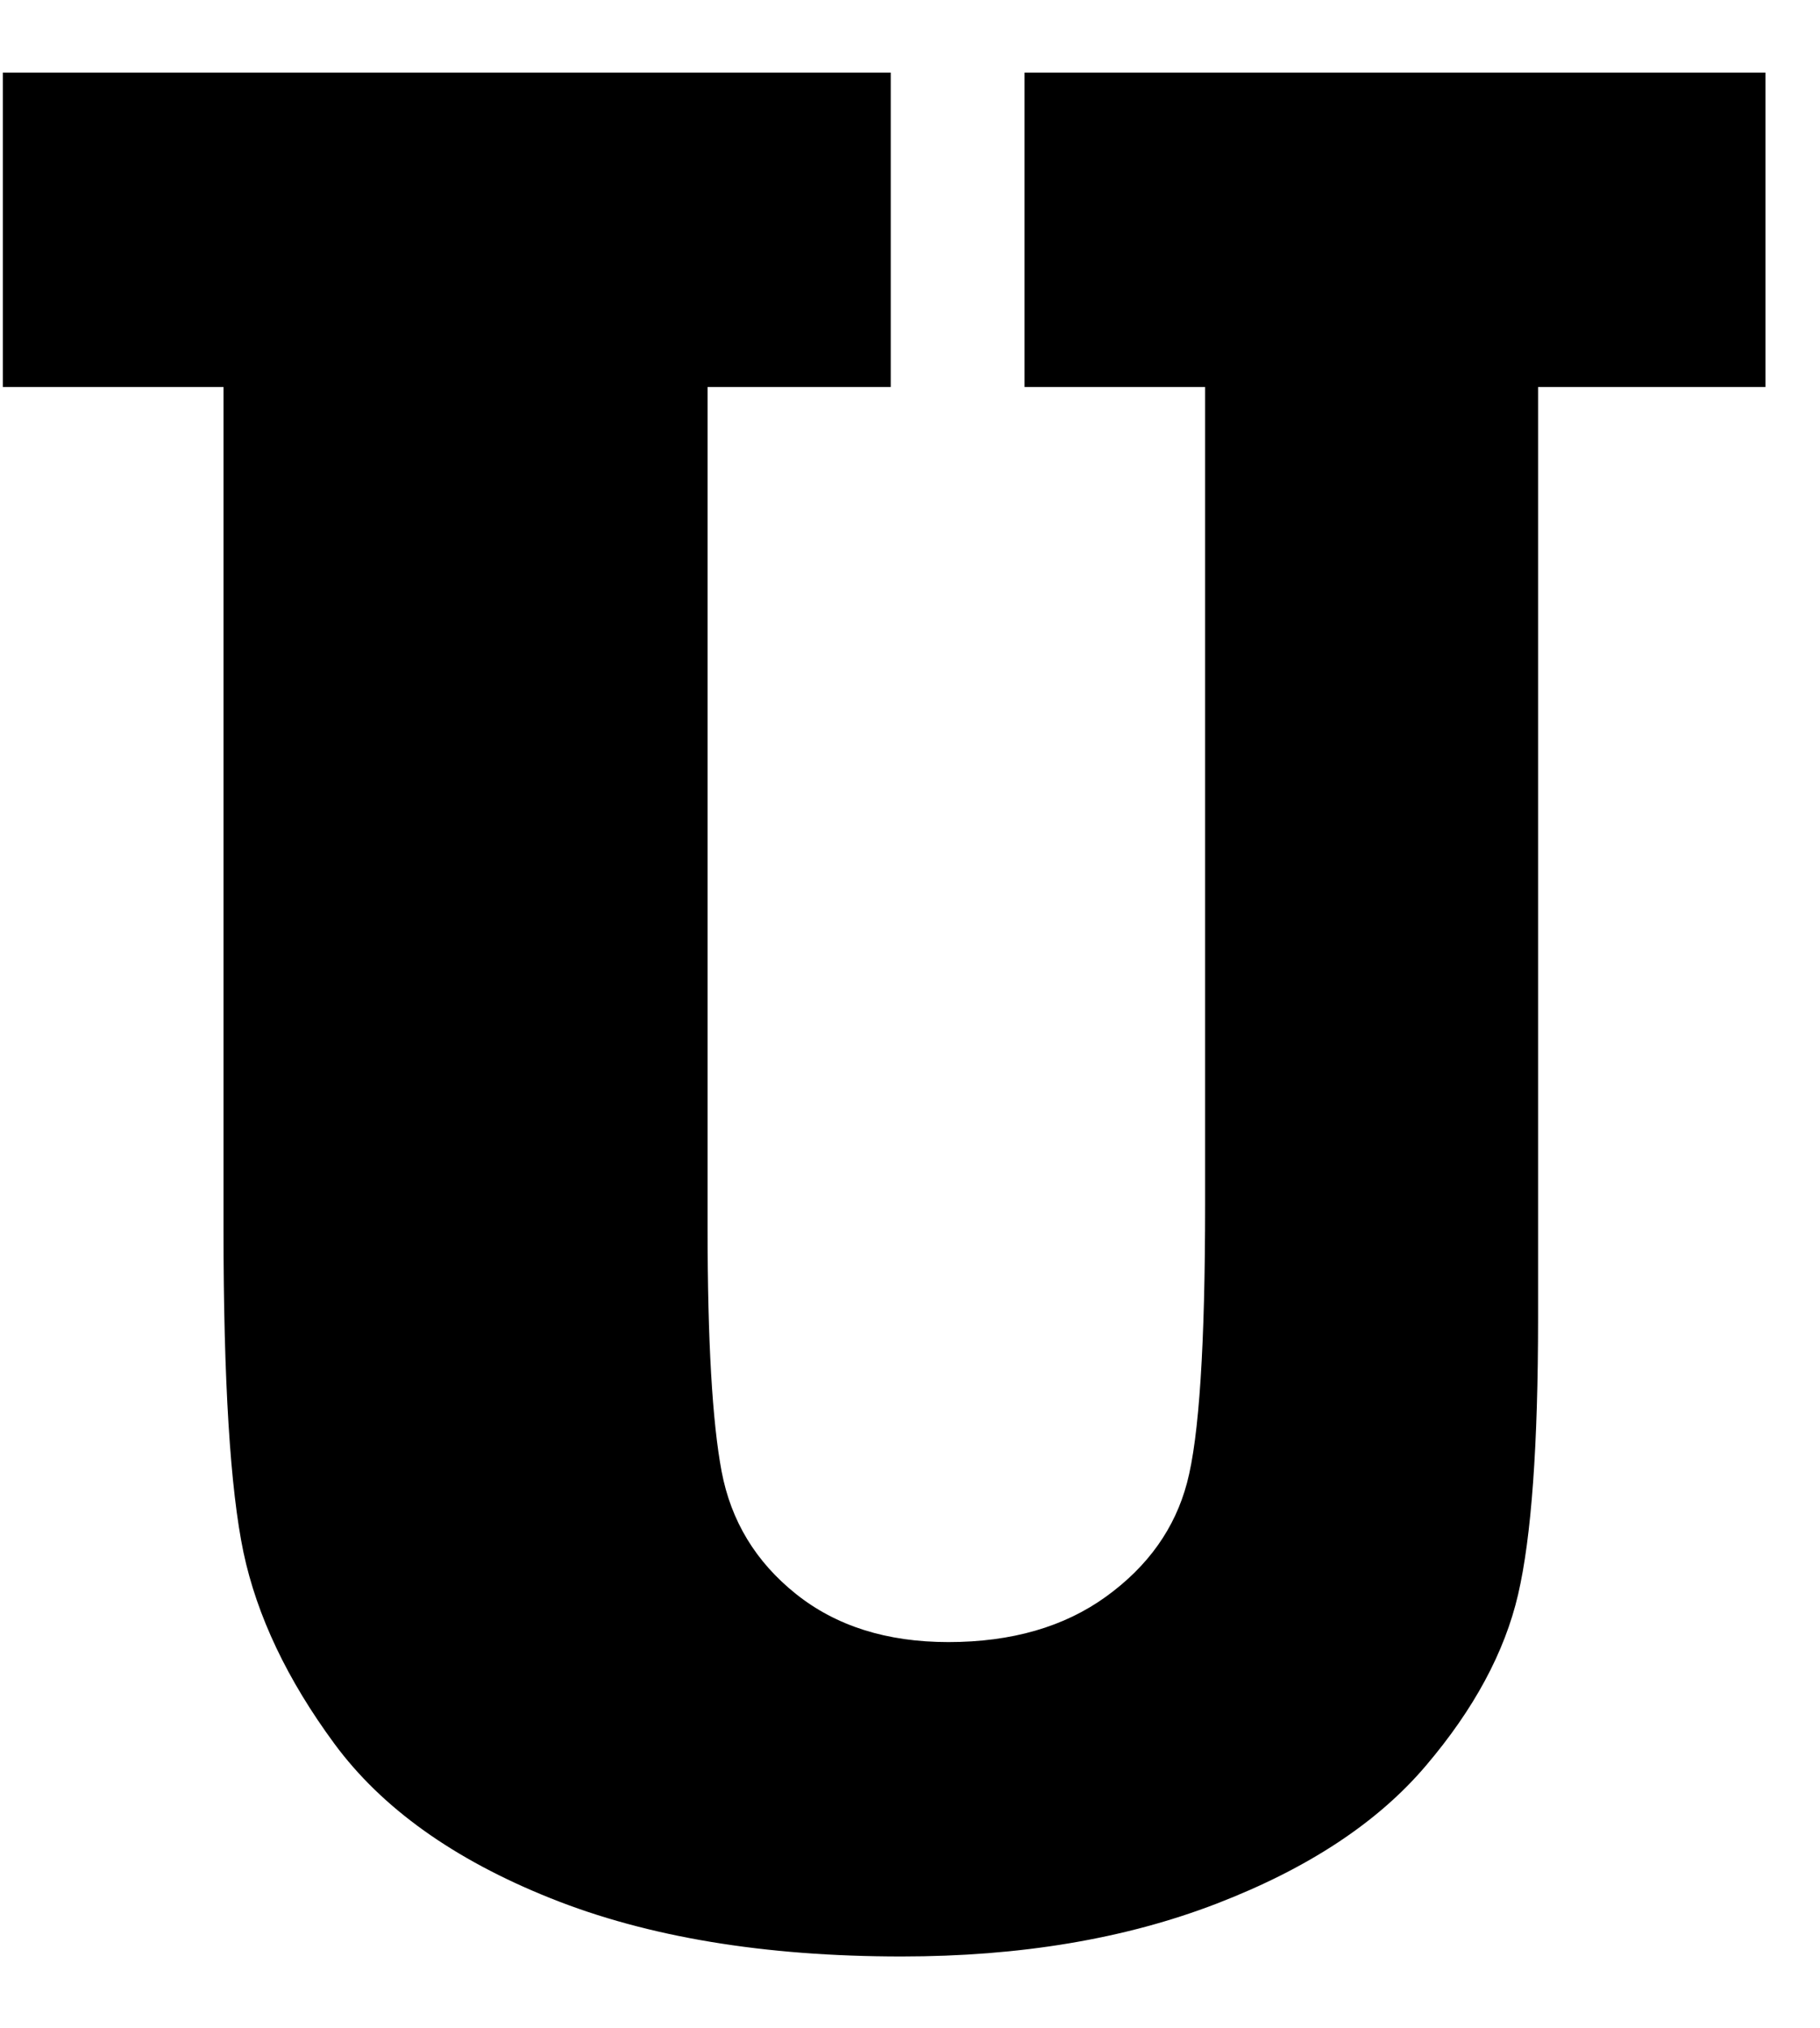 <?xml version="1.0" encoding="utf-8"?>
<!-- Generator: Adobe Illustrator 15.1.0, SVG Export Plug-In . SVG Version: 6.00 Build 0)  -->
<!DOCTYPE svg PUBLIC "-//W3C//DTD SVG 1.1//EN" "http://www.w3.org/Graphics/SVG/1.1/DTD/svg11.dtd">
<svg version="1.1" id="Ebene_1" xmlns="http://www.w3.org/2000/svg" xmlns:xlink="http://www.w3.org/1999/xlink" x="0px" y="0px"
	 width="21.93px" height="24.417px" viewBox="0 0 21.93 24.417" enable-background="new 0 0 21.93 24.417" xml:space="preserve">
<path d="M0.034,4.66V0.874h10.699V4.66H8.526v10.135c0,1.354,0.057,2.329,0.169,2.924c0.113,0.597,0.411,1.088,0.895,1.475
	s1.096,0.58,1.837,0.58c0.763,0,1.396-0.183,1.901-0.548s0.83-0.822,0.975-1.37c0.146-0.548,0.218-1.665,0.218-3.352V4.66h-2.176
	V0.874h8.928V4.66h-2.74v11.215c0,1.525-0.08,2.635-0.241,3.327c-0.161,0.693-0.532,1.381-1.112,2.062
	c-0.58,0.683-1.42,1.236-2.521,1.66c-1.101,0.424-2.366,0.636-3.795,0.636c-1.654,0-3.063-0.234-4.229-0.701
	C5.468,22.393,4.6,21.772,4.03,20.999s-0.934-1.542-1.096-2.304c-0.16-0.763-0.241-2.062-0.241-3.899V4.66H0.034z"/>
</svg>
